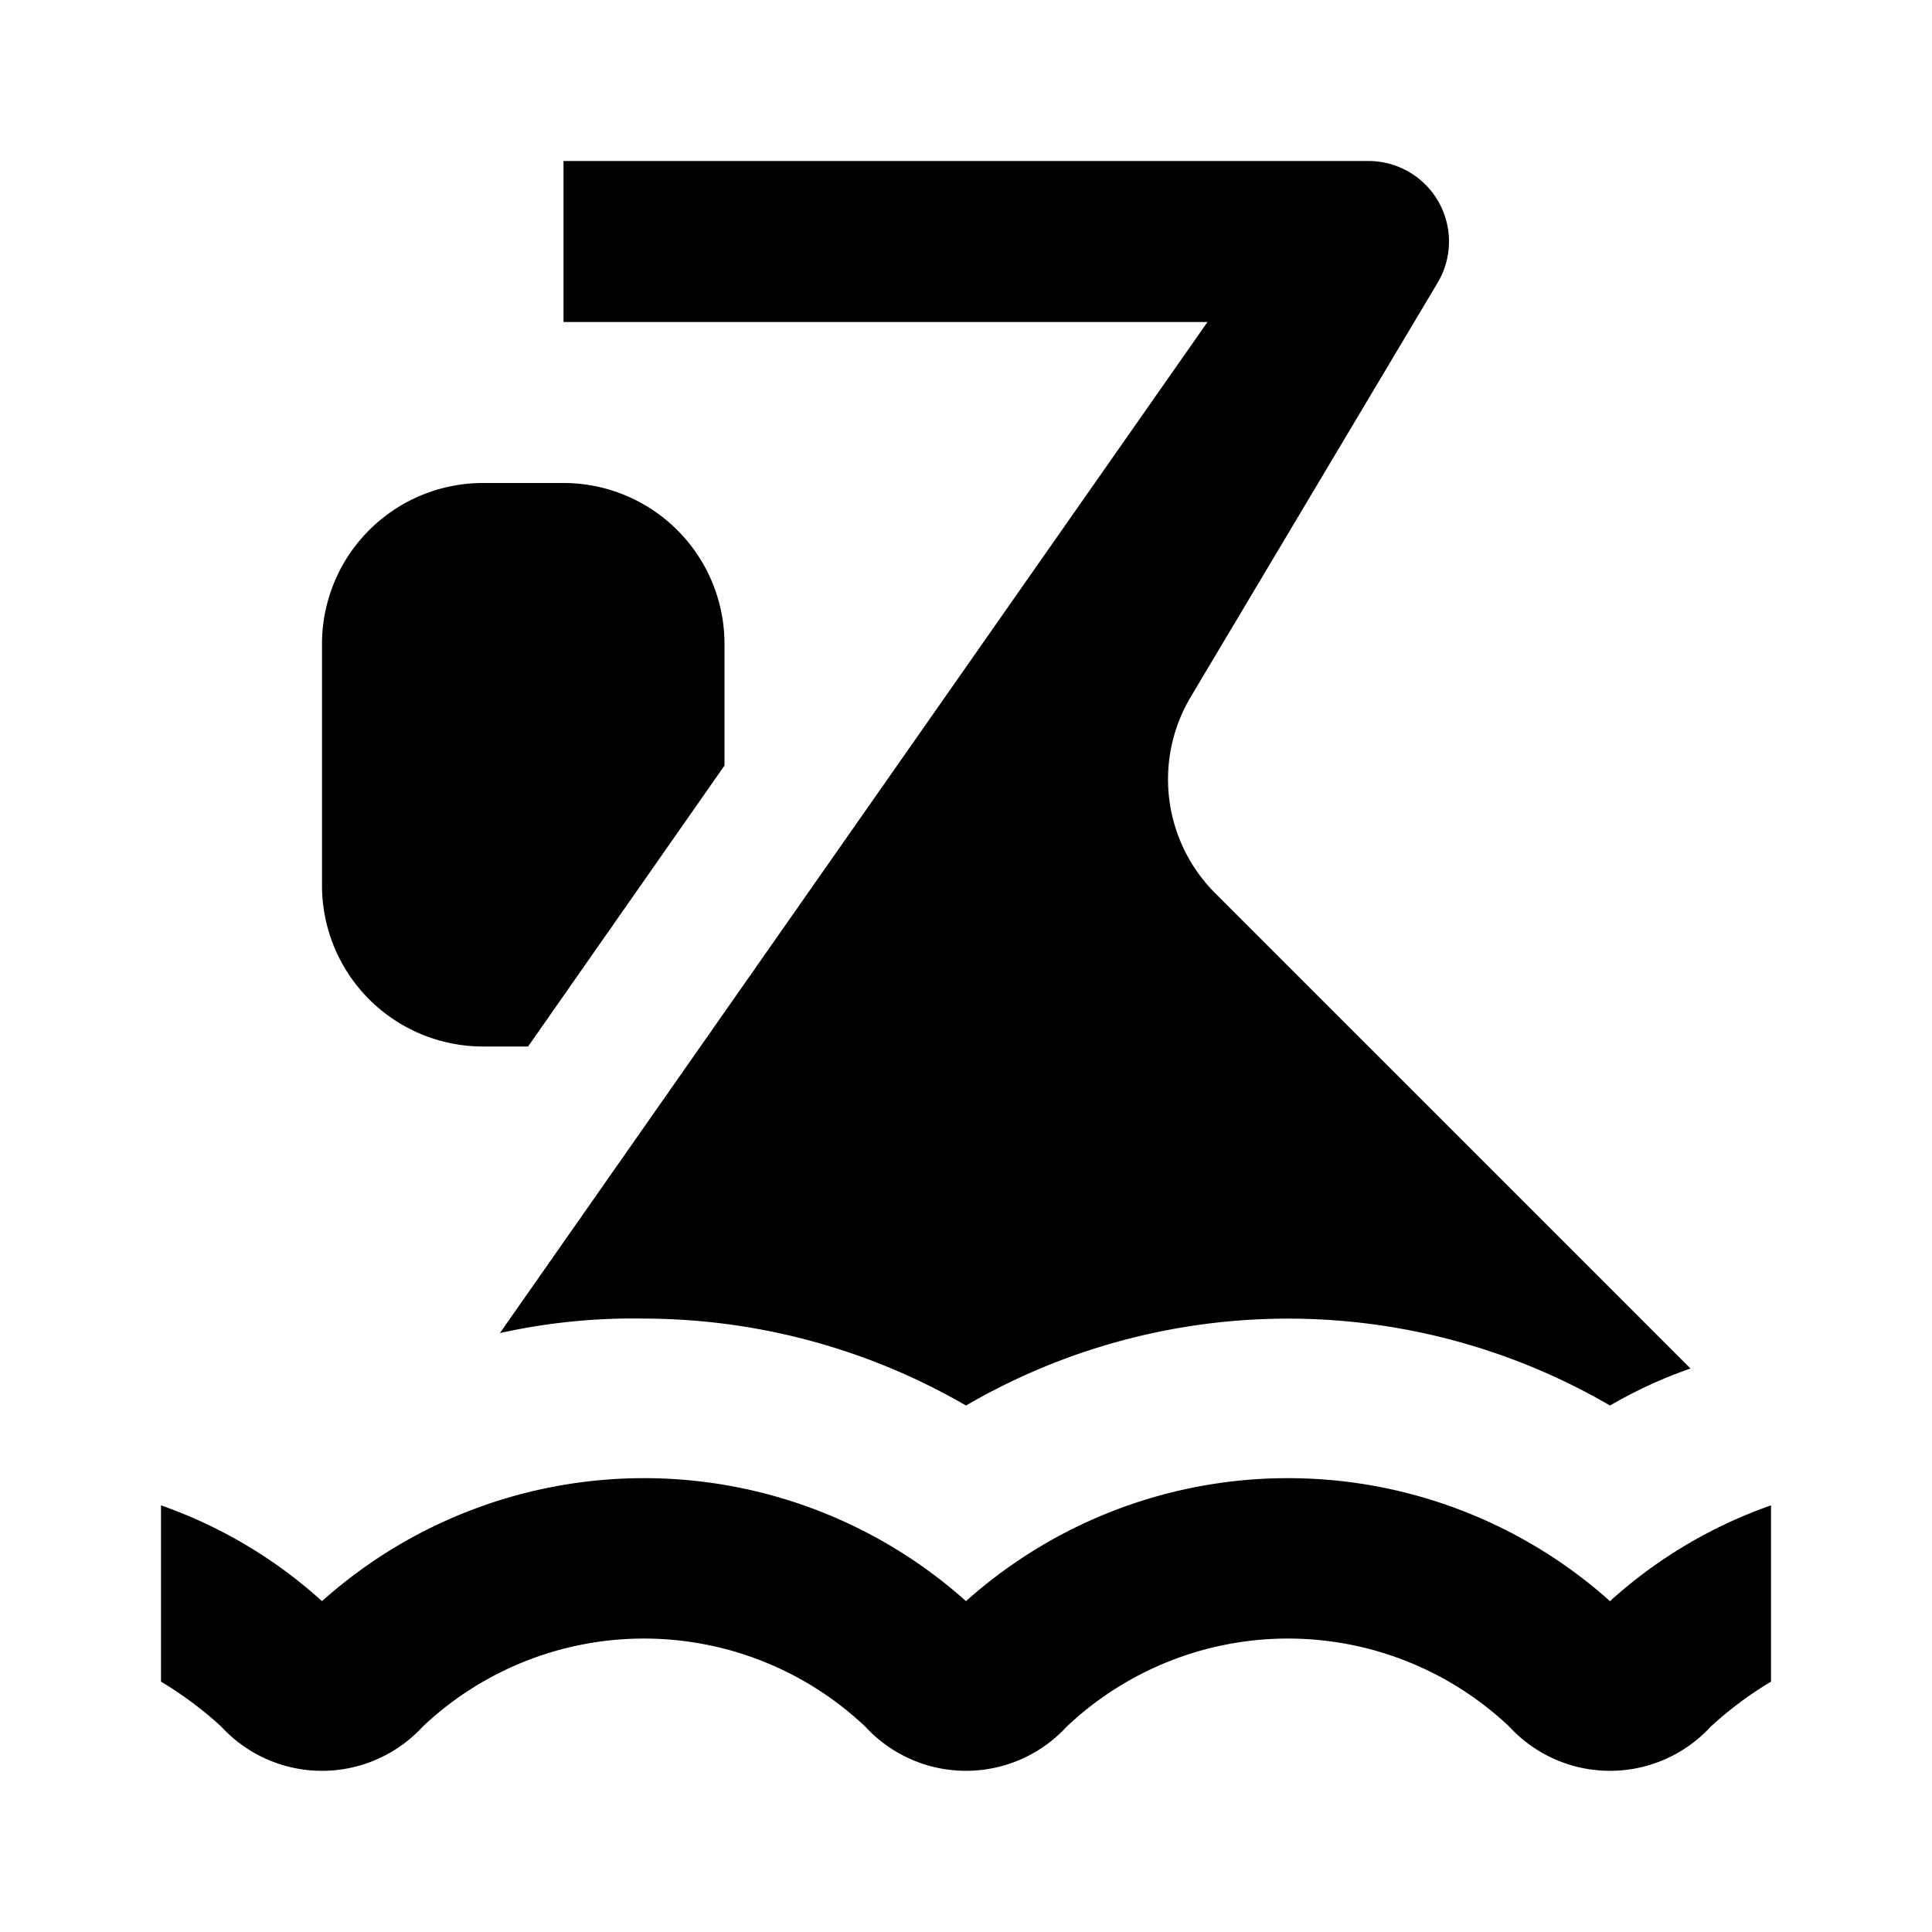 <svg xmlns="http://www.w3.org/2000/svg" viewBox="0 0 24 24"><g id="Layer_2" data-name="Layer 2"><g id="UI_POI_Solid" data-name="UI POI Solid"><g id="sport-swimming"><rect width="24" height="24" style="fill:none"/><path d="M20,19.89a6,6,0,0,0-8,0,6,6,0,0,0-8,0A5.87,5.87,0,0,0,2,18.7v2.19a4.58,4.58,0,0,1,.75.56,1.7,1.7,0,0,0,2.5,0,4,4,0,0,1,5.5,0,1.7,1.7,0,0,0,2.5,0,4,4,0,0,1,5.5,0,1.7,1.7,0,0,0,2.5,0,4.58,4.58,0,0,1,.75-.56V18.7A5.87,5.87,0,0,0,20,19.89ZM9,8V9.51L6.56,13H6a2,2,0,0,1-2-2V8A2,2,0,0,1,6,6H7A2,2,0,0,1,9,8ZM6.21,16.56,15,4H7V2H17a1,1,0,0,1,.86,1.51L14.79,8.66a2,2,0,0,0,.31,2.44L21,17a5.74,5.74,0,0,0-1,.46,7.95,7.95,0,0,0-8,0,8,8,0,0,0-4-1.08A7.62,7.62,0,0,0,6.21,16.56Z"/></g></g></g></svg>